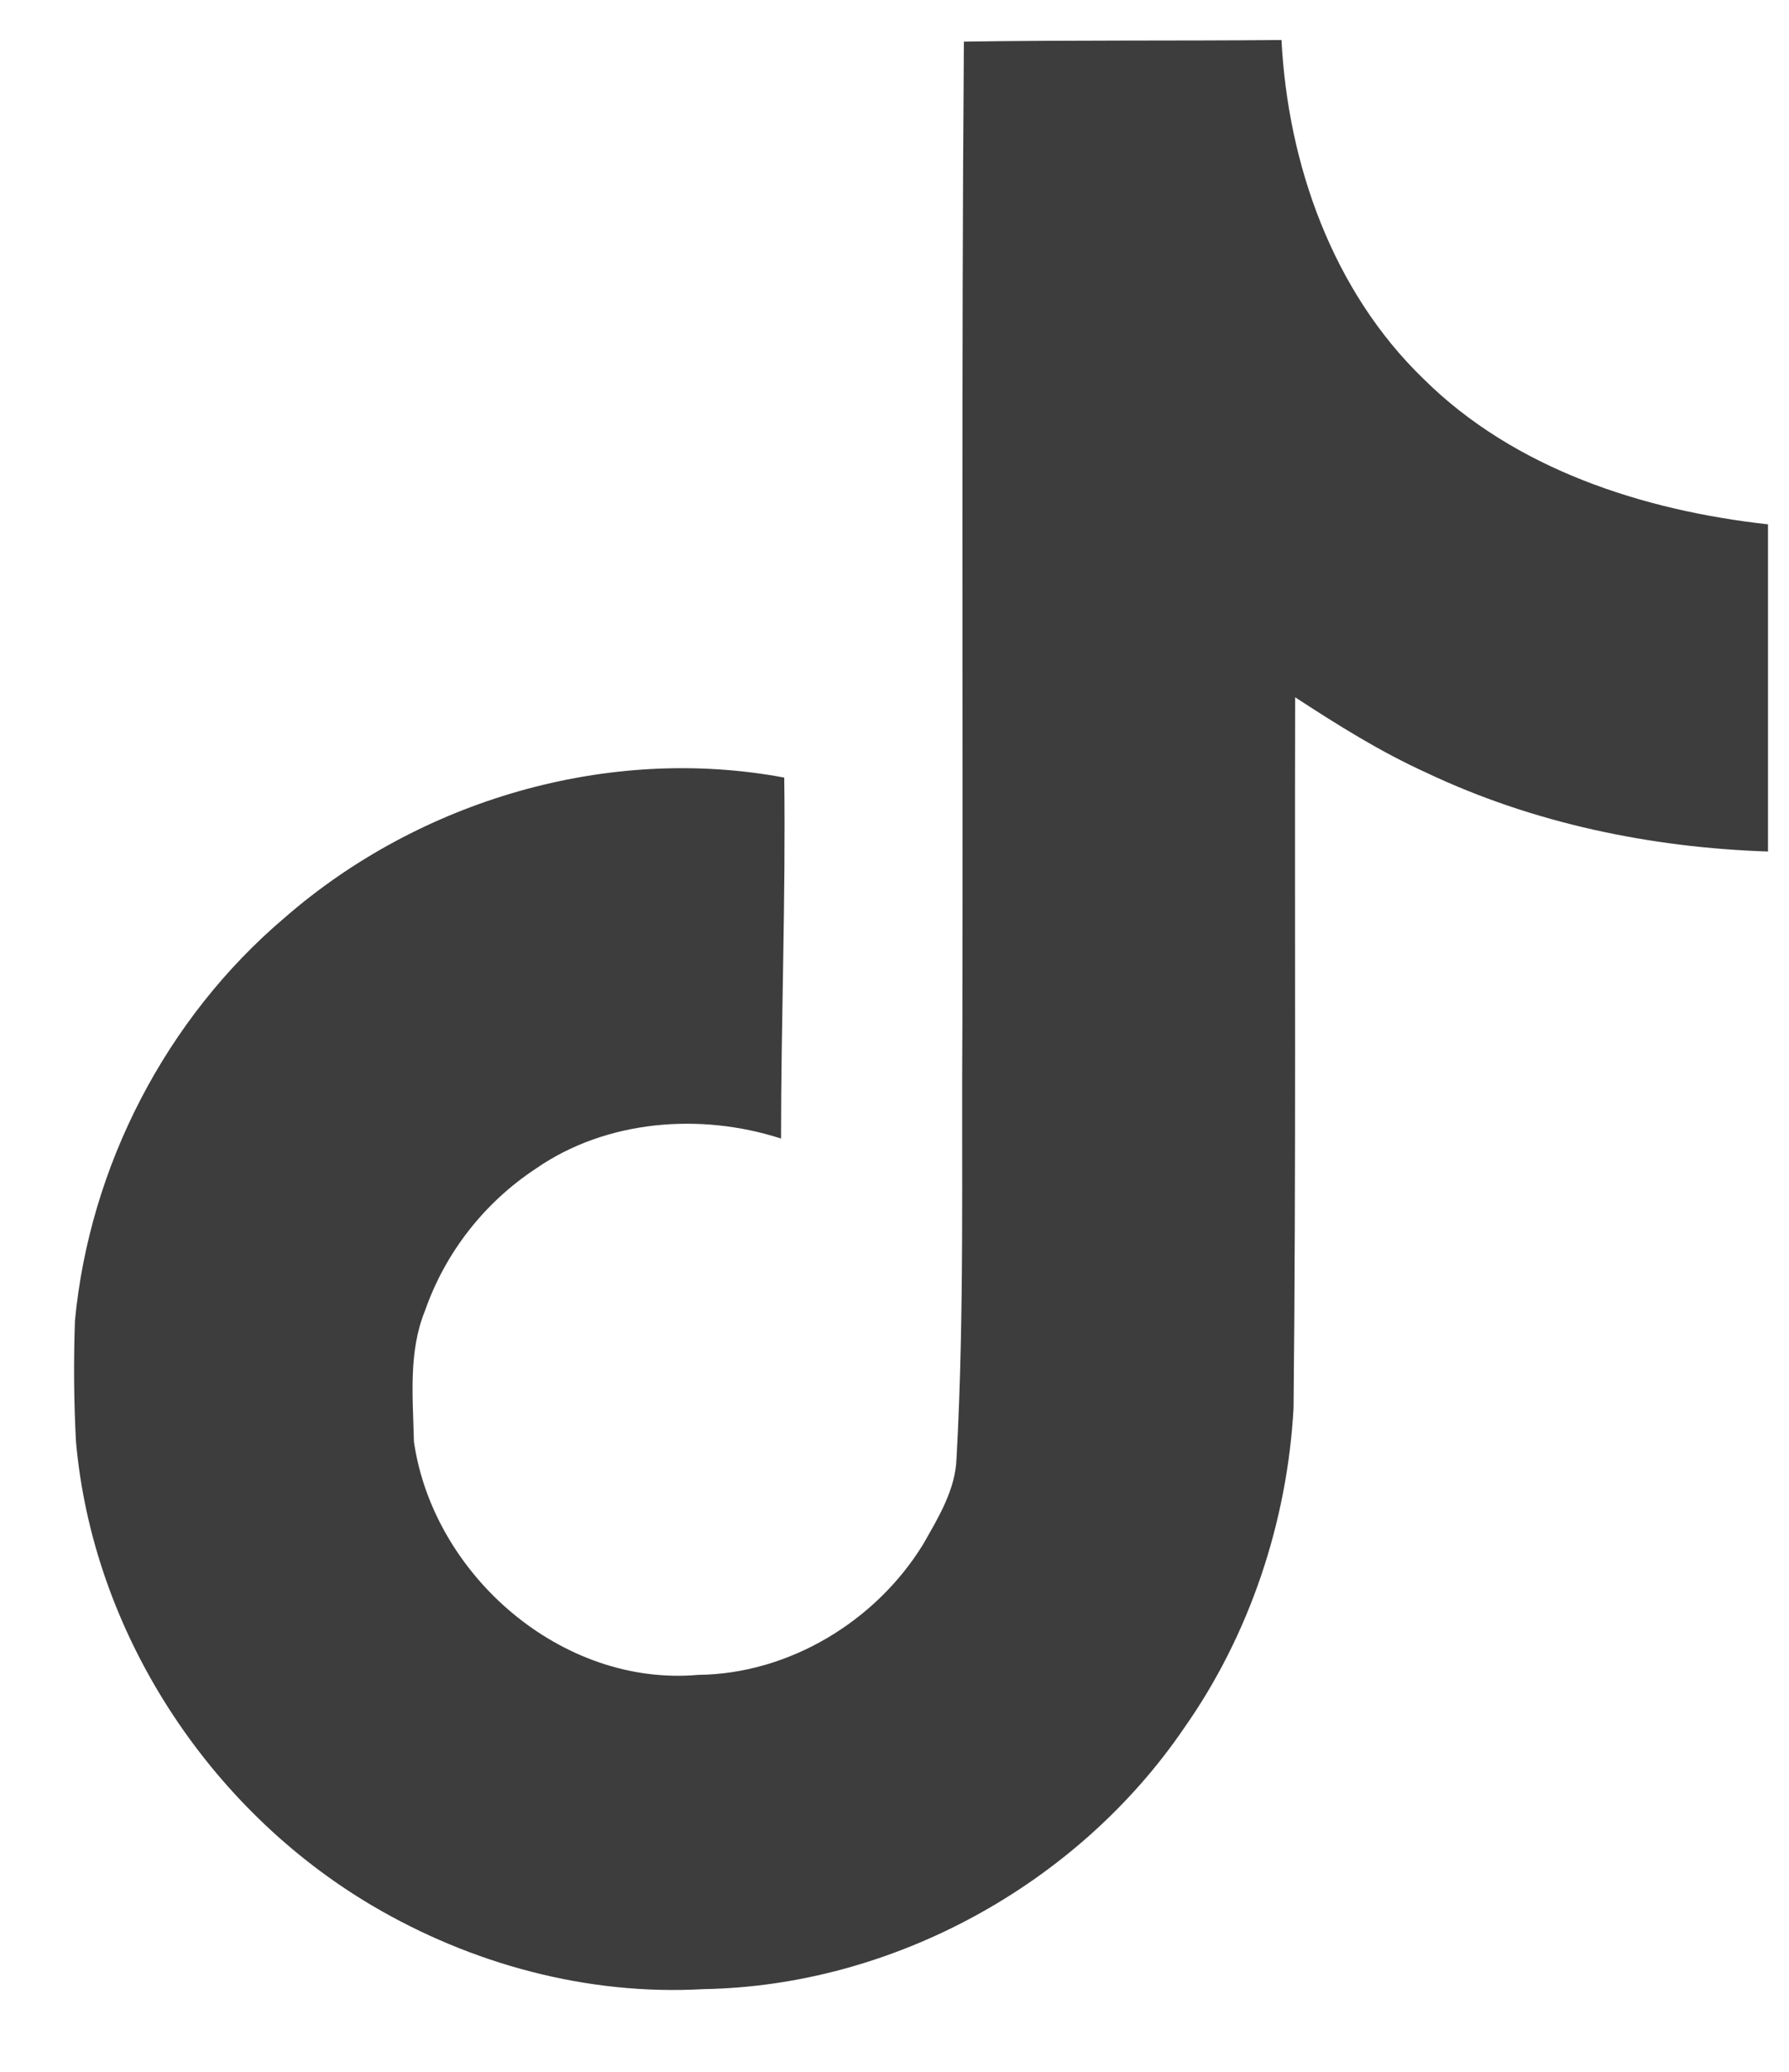 <svg width="19" height="22" viewBox="0 0 19 22" fill="none" xmlns="http://www.w3.org/2000/svg">
<path d="M10.236 0.442C11.366 0.425 12.488 0.435 13.61 0.425C13.678 1.745 14.153 3.091 15.119 4.024C16.084 4.981 17.449 5.42 18.777 5.568V9.042C17.532 9.001 16.282 8.742 15.153 8.207C14.661 7.984 14.203 7.697 13.755 7.404C13.749 9.925 13.765 12.443 13.738 14.954C13.671 16.16 13.273 17.361 12.572 18.355C11.443 20.009 9.484 21.088 7.472 21.122C6.238 21.192 5.006 20.856 3.954 20.236C2.211 19.208 0.985 17.327 0.807 15.308C0.784 14.88 0.781 14.452 0.796 14.024C0.952 12.383 1.764 10.812 3.024 9.744C4.453 8.499 6.455 7.906 8.329 8.257C8.346 9.535 8.295 10.812 8.295 12.09C7.439 11.813 6.438 11.891 5.69 12.41C5.143 12.771 4.729 13.301 4.513 13.92C4.335 14.357 4.386 14.844 4.396 15.308C4.601 16.724 5.963 17.914 7.416 17.785C8.38 17.775 9.303 17.216 9.805 16.397C9.968 16.11 10.149 15.817 10.159 15.48C10.244 13.937 10.21 12.4 10.221 10.857C10.228 7.378 10.21 3.91 10.237 0.443L10.236 0.442Z" fill="#3D3D3D"/>
</svg>
